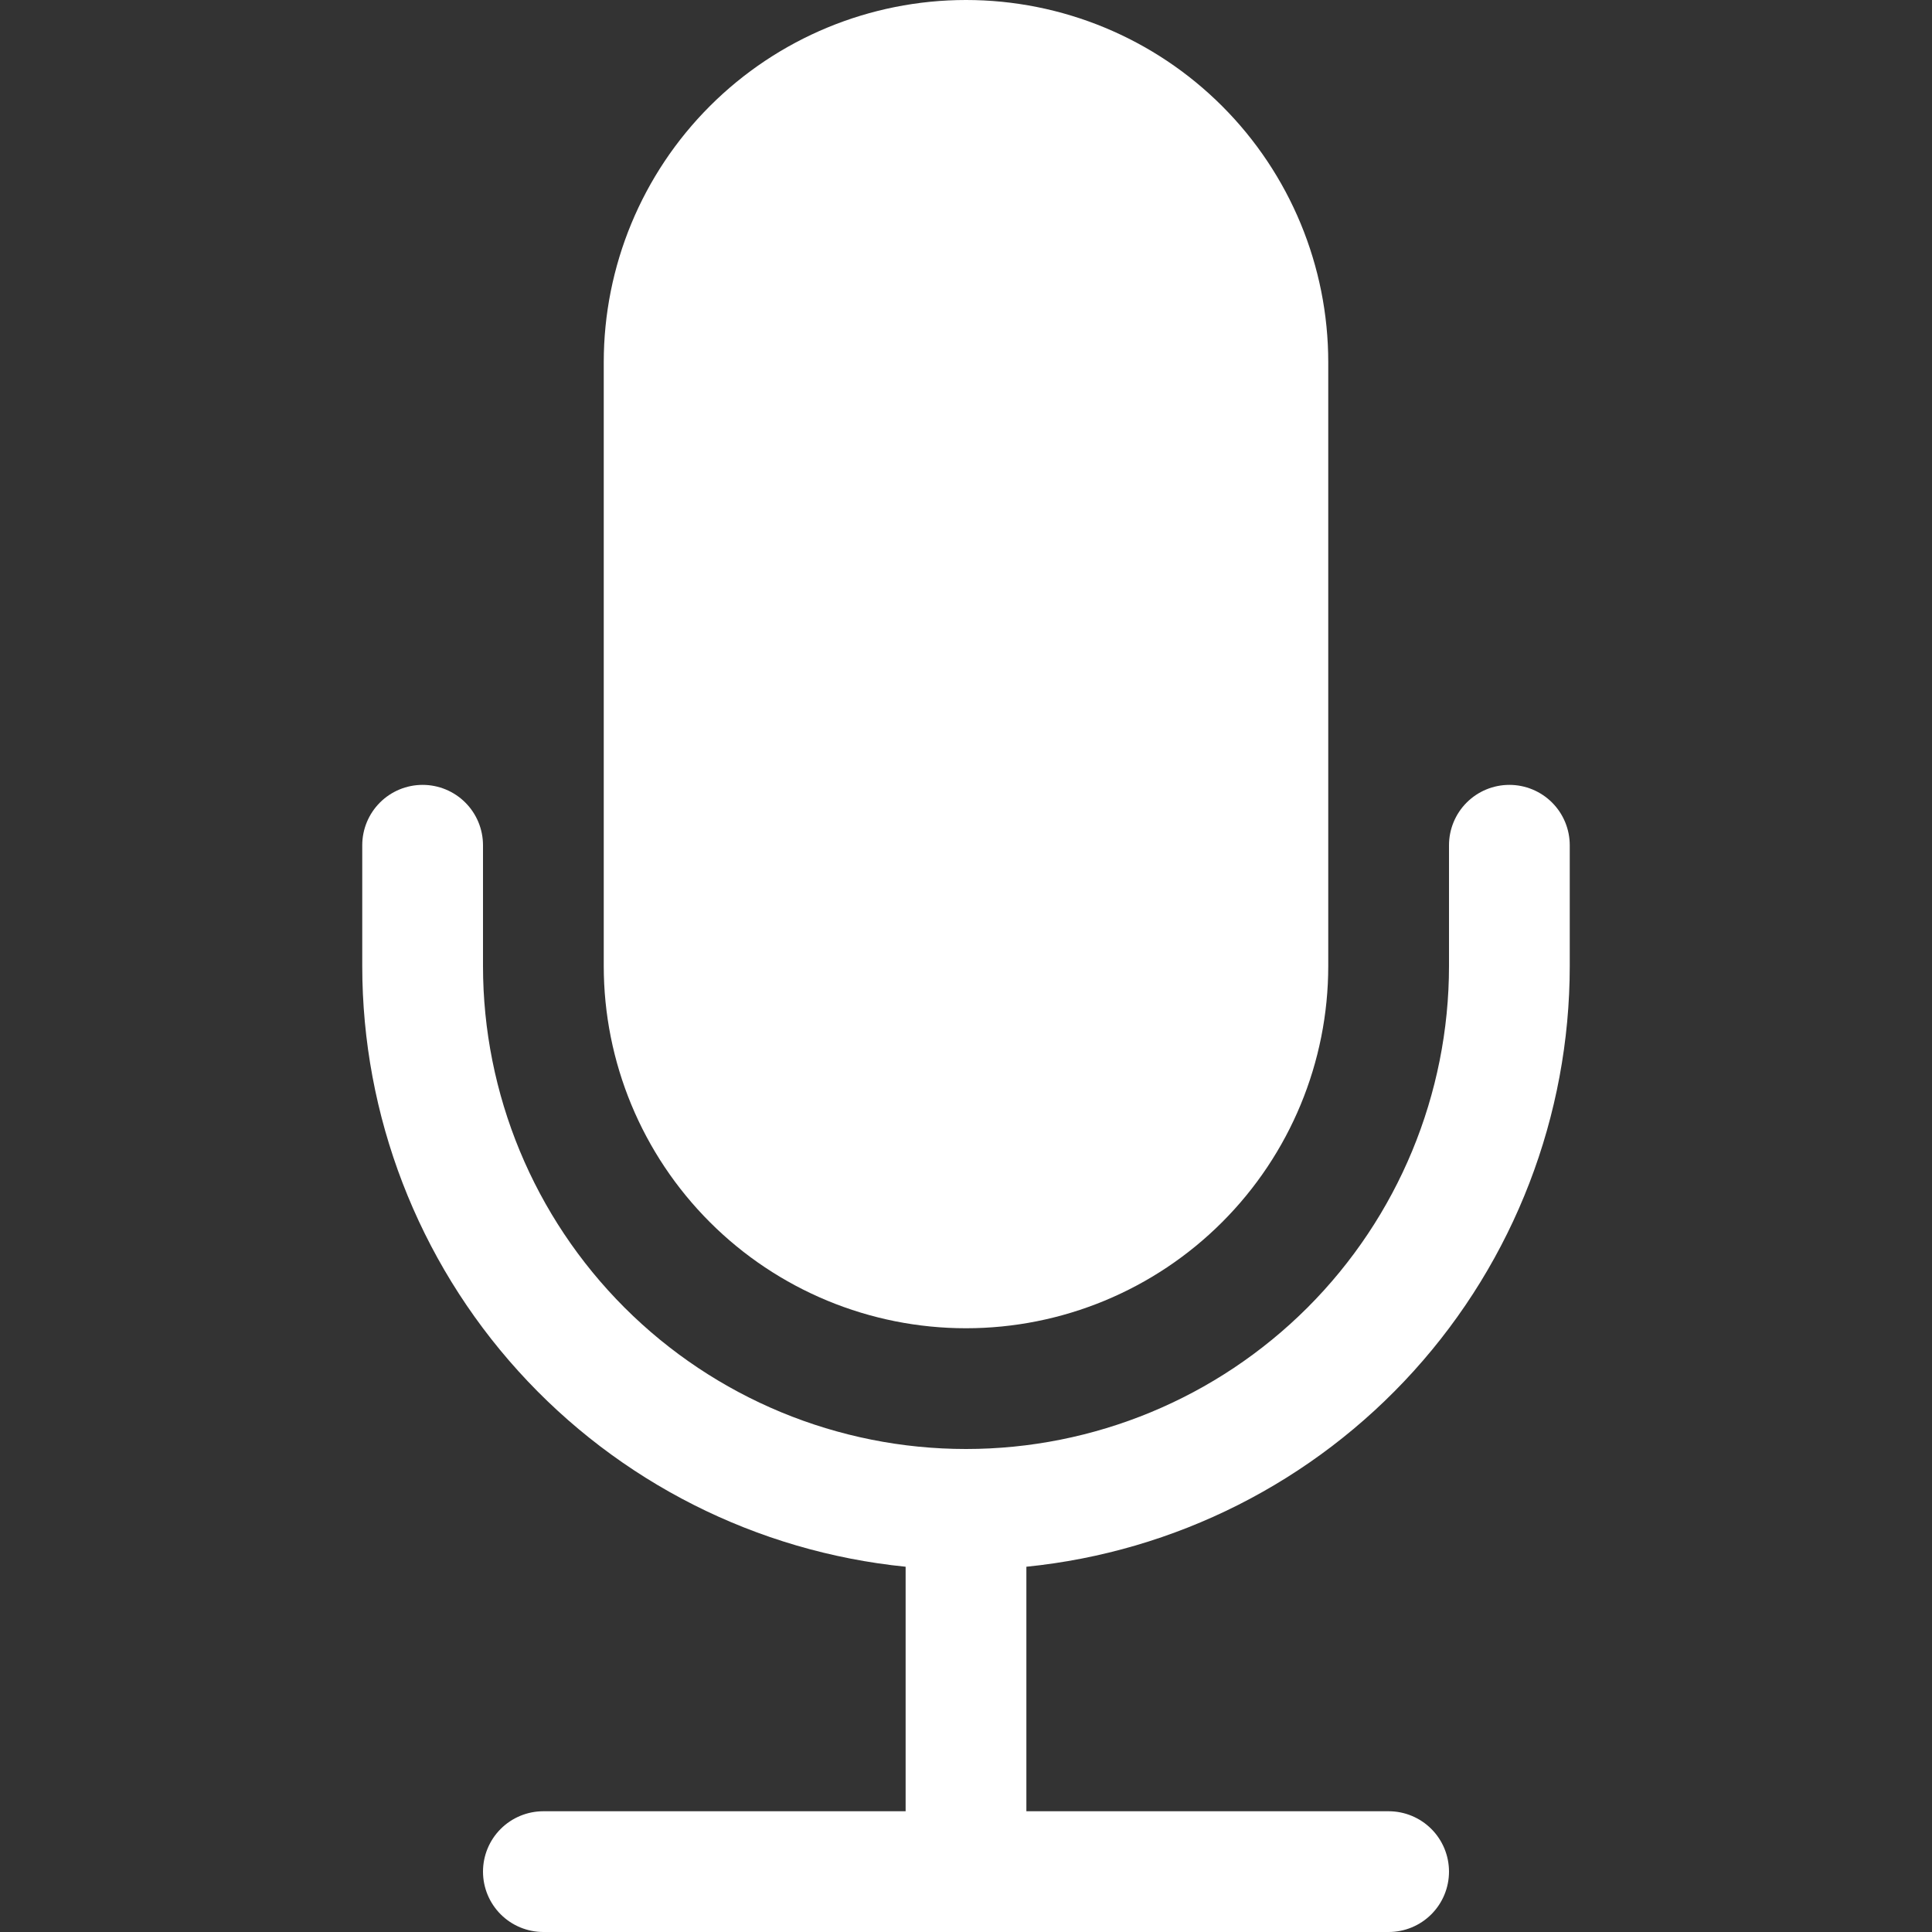 <svg width="100" height="100" viewBox="0 0 100 100" fill="none" xmlns="http://www.w3.org/2000/svg">
<rect x="0" y="0" width="100" height="100" fill="#333333" stroke="none"/>
<path d="M31.25 18.75C31.25 13.777 33.225 9.008 36.742 5.492C40.258 1.975 45.027 0 50 0C54.973 0 59.742 1.975 63.258 5.492C66.775 9.008 68.75 13.777 68.75 18.75V50C68.75 54.973 66.775 59.742 63.258 63.258C59.742 66.775 54.973 68.75 50 68.75C45.027 68.75 40.258 66.775 36.742 63.258C33.225 59.742 31.25 54.973 31.25 50V18.75Z" fill="white"/>
<path d="M21.875 40.625C22.704 40.625 23.499 40.954 24.085 41.54C24.671 42.126 25 42.921 25 43.75V50C25 56.63 27.634 62.989 32.322 67.678C37.011 72.366 43.37 75 50 75C56.63 75 62.989 72.366 67.678 67.678C72.366 62.989 75 56.63 75 50V43.75C75 42.921 75.329 42.126 75.915 41.54C76.501 40.954 77.296 40.625 78.125 40.625C78.954 40.625 79.749 40.954 80.335 41.54C80.921 42.126 81.25 42.921 81.25 43.75V50C81.25 57.747 78.373 65.218 73.176 70.963C67.979 76.709 60.833 80.319 53.125 81.094V93.75H71.875C72.704 93.75 73.499 94.079 74.085 94.665C74.671 95.251 75 96.046 75 96.875C75 97.704 74.671 98.499 74.085 99.085C73.499 99.671 72.704 100 71.875 100H28.125C27.296 100 26.501 99.671 25.915 99.085C25.329 98.499 25 97.704 25 96.875C25 96.046 25.329 95.251 25.915 94.665C26.501 94.079 27.296 93.75 28.125 93.75H46.875V81.094C39.167 80.319 32.021 76.709 26.824 70.963C21.627 65.218 18.75 57.747 18.75 50V43.75C18.75 42.921 19.079 42.126 19.665 41.54C20.251 40.954 21.046 40.625 21.875 40.625Z" fill="white"/>
</svg>
